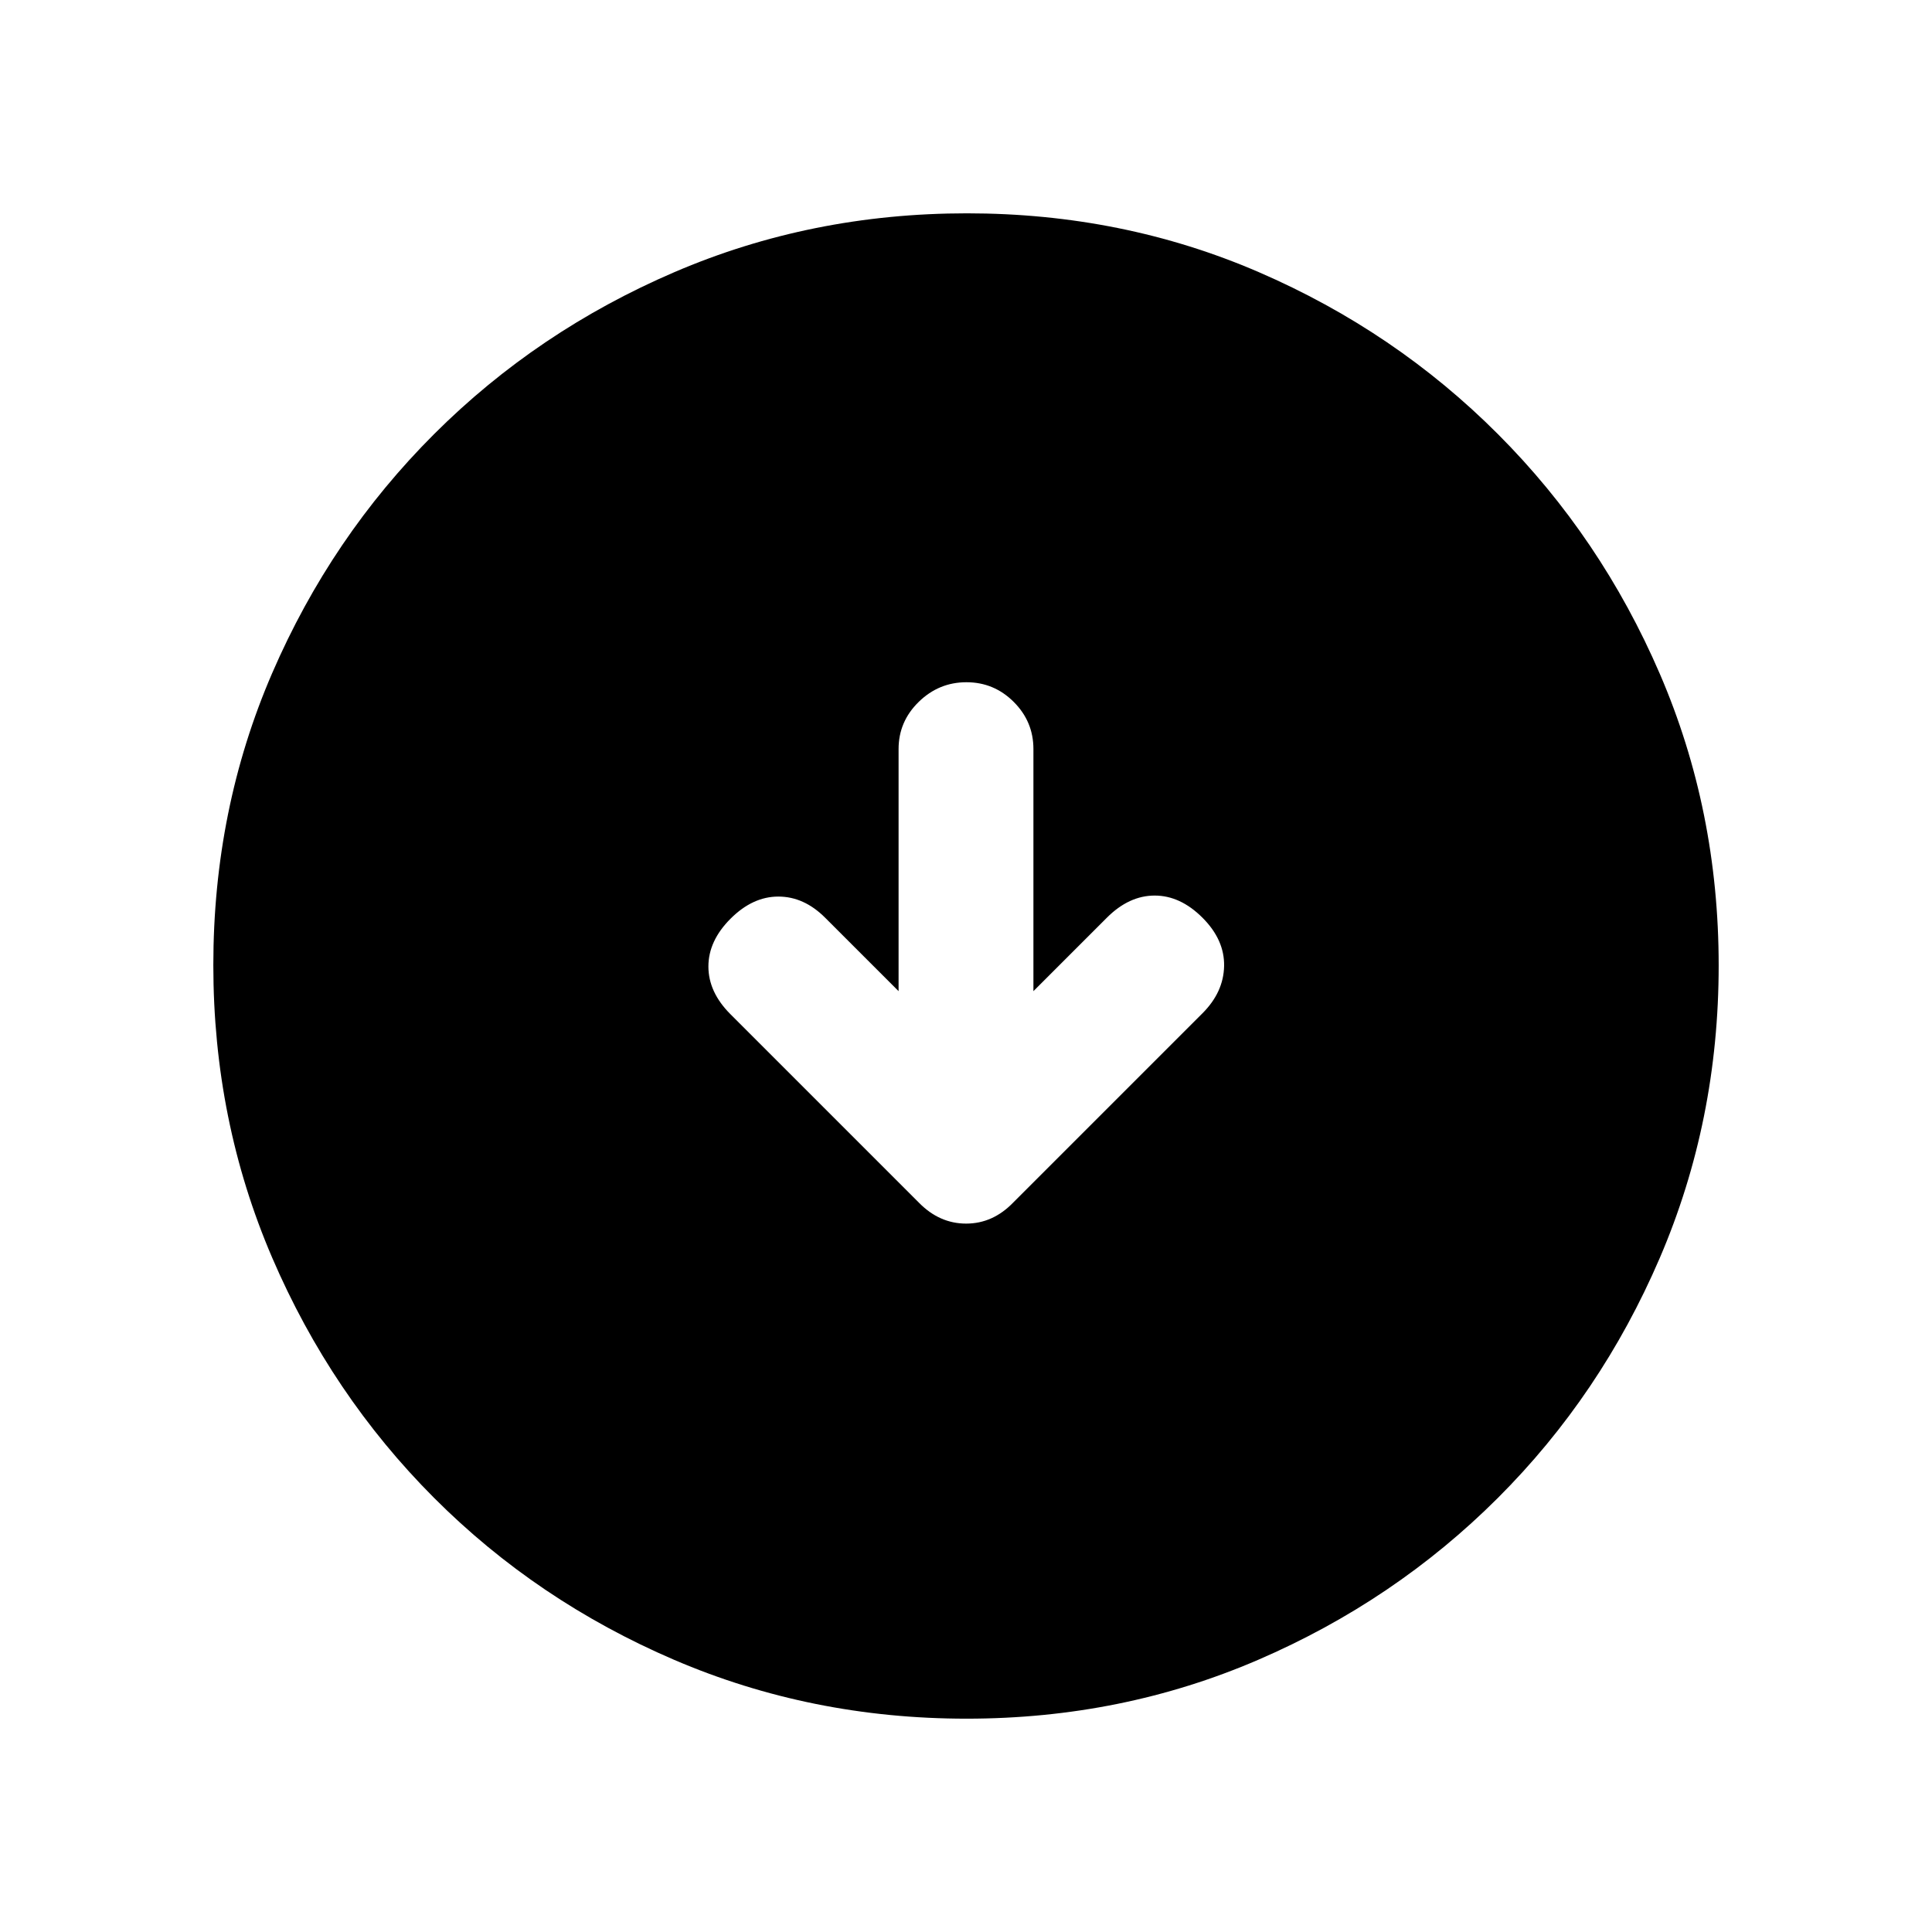 <svg xmlns="http://www.w3.org/2000/svg" height="20" viewBox="0 -960 960 960" width="20"><path d="M446.5-467.5 410-504q-10.5-10.5-23.25-10.5t-23.75 11q-11 11-11 23.75t10.95 23.7l93.69 93.69Q466.82-352 480.09-352t23.41-10.5l94-94Q608-467 608.25-480t-10.75-24q-11-11-23.75-11T550-504l-36.5 36.5v-120.29q0-13.67-9.79-23.44-9.79-9.77-23.5-9.77t-23.71 9.77q-10 9.77-10 23.44v120.29ZM480.28-106q-77.19 0-145.35-29.26-68.15-29.27-119.29-80.5Q164.5-267 135.25-335.05 106-403.09 106-480.46q0-77.45 29.26-145.11 29.27-67.65 80.5-118.79Q267-795.5 335.05-824.75 403.09-854 480.46-854q77.45 0 145.11 29.26 67.65 29.27 118.79 80.5Q795.5-693 824.75-625.19T854-480.28q0 77.19-29.26 145.35-29.27 68.15-80.5 119.29Q693-164.5 625.19-135.25T480.28-106Z"/></svg>